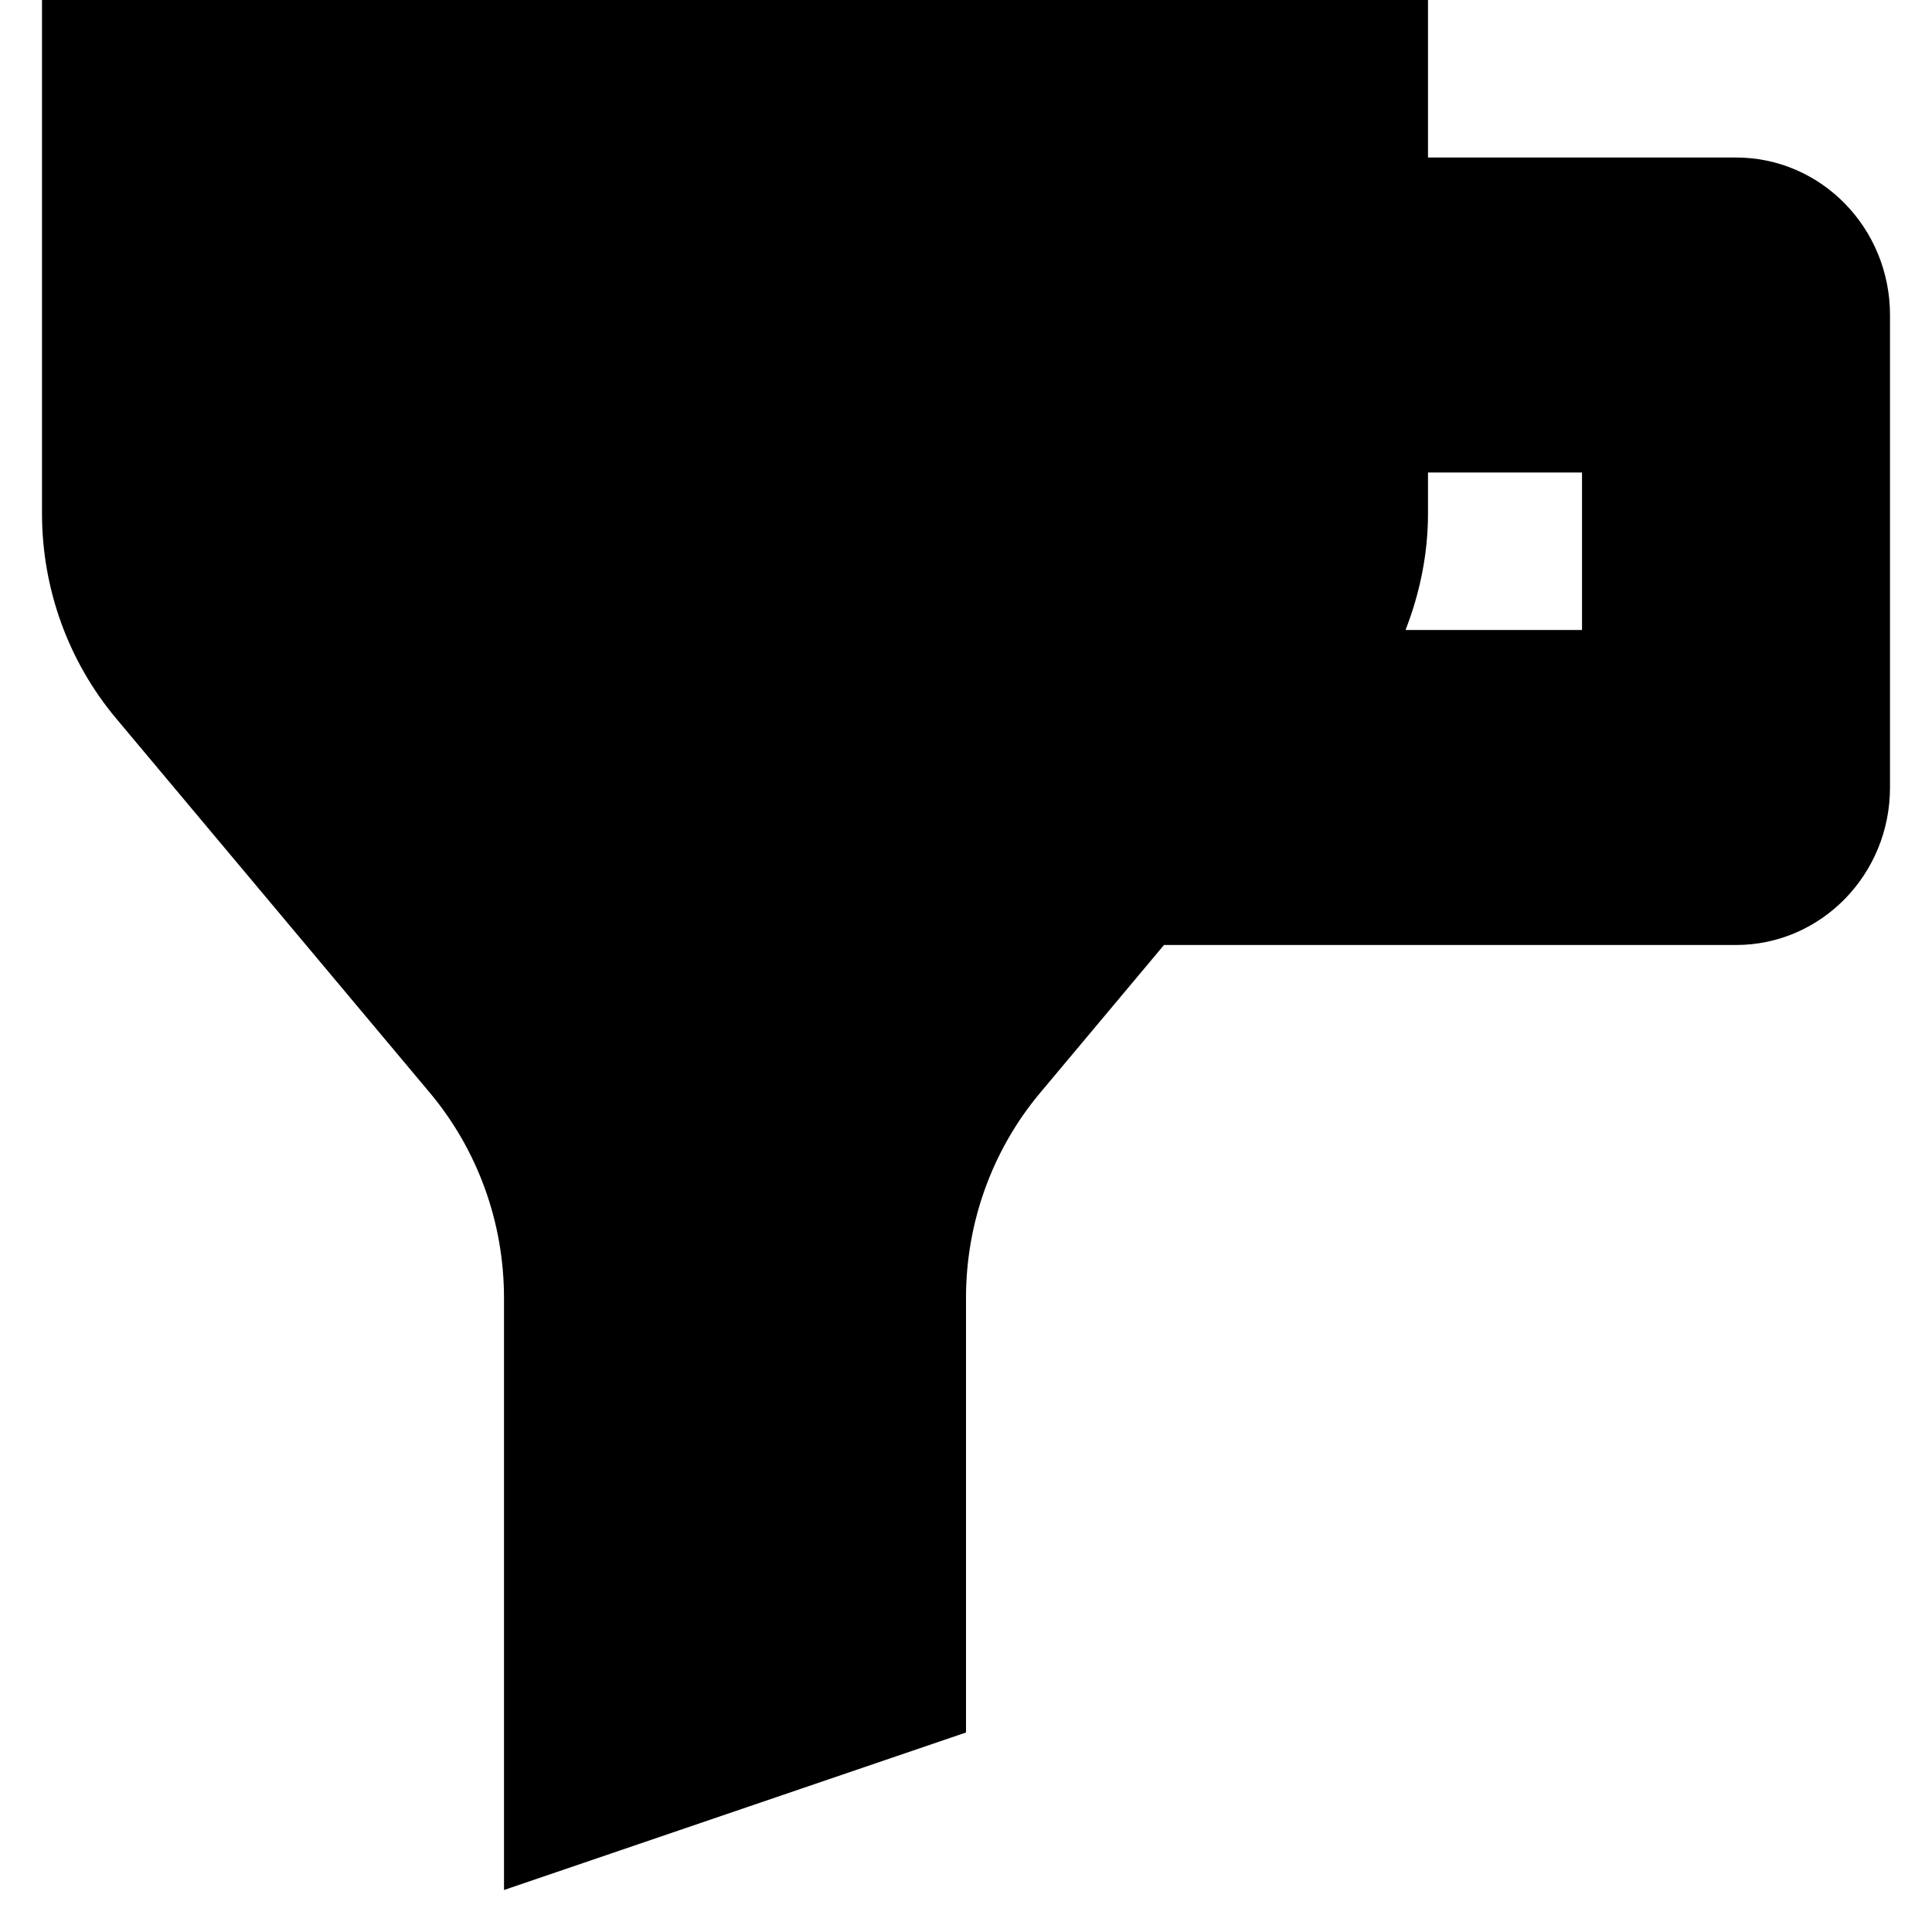 <svg width="46" height="46" xmlns="http://www.w3.org/2000/svg" xmlns:xlink="http://www.w3.org/1999/xlink" overflow="hidden"><defs><clipPath id="clip0"><path d="M190 457 236 457 236 503 190 503Z" fill-rule="evenodd" clip-rule="evenodd"/></clipPath></defs><g clip-path="url(#clip0)" transform="translate(-190 -457)"><path d="M231.334 460.75 224 460.75 224 457 191 457 191 469.226C191 471.016 191.626 472.747 192.766 474.107L200.235 483.019C201.374 484.378 202 486.109 202 487.9L202 502 213 498.25 213 487.9C213 486.109 213.626 484.378 214.766 483.019L217.714 479.5 231.334 479.5C233.359 479.5 235 477.821 235 475.75L235 464.5C235 462.429 233.359 460.75 231.334 460.75ZM227.667 472 223.465 472C223.807 471.123 224 470.186 224 469.226L224 468.25 227.667 468.25 227.667 472Z" fill-rule="evenodd"/></g></svg>